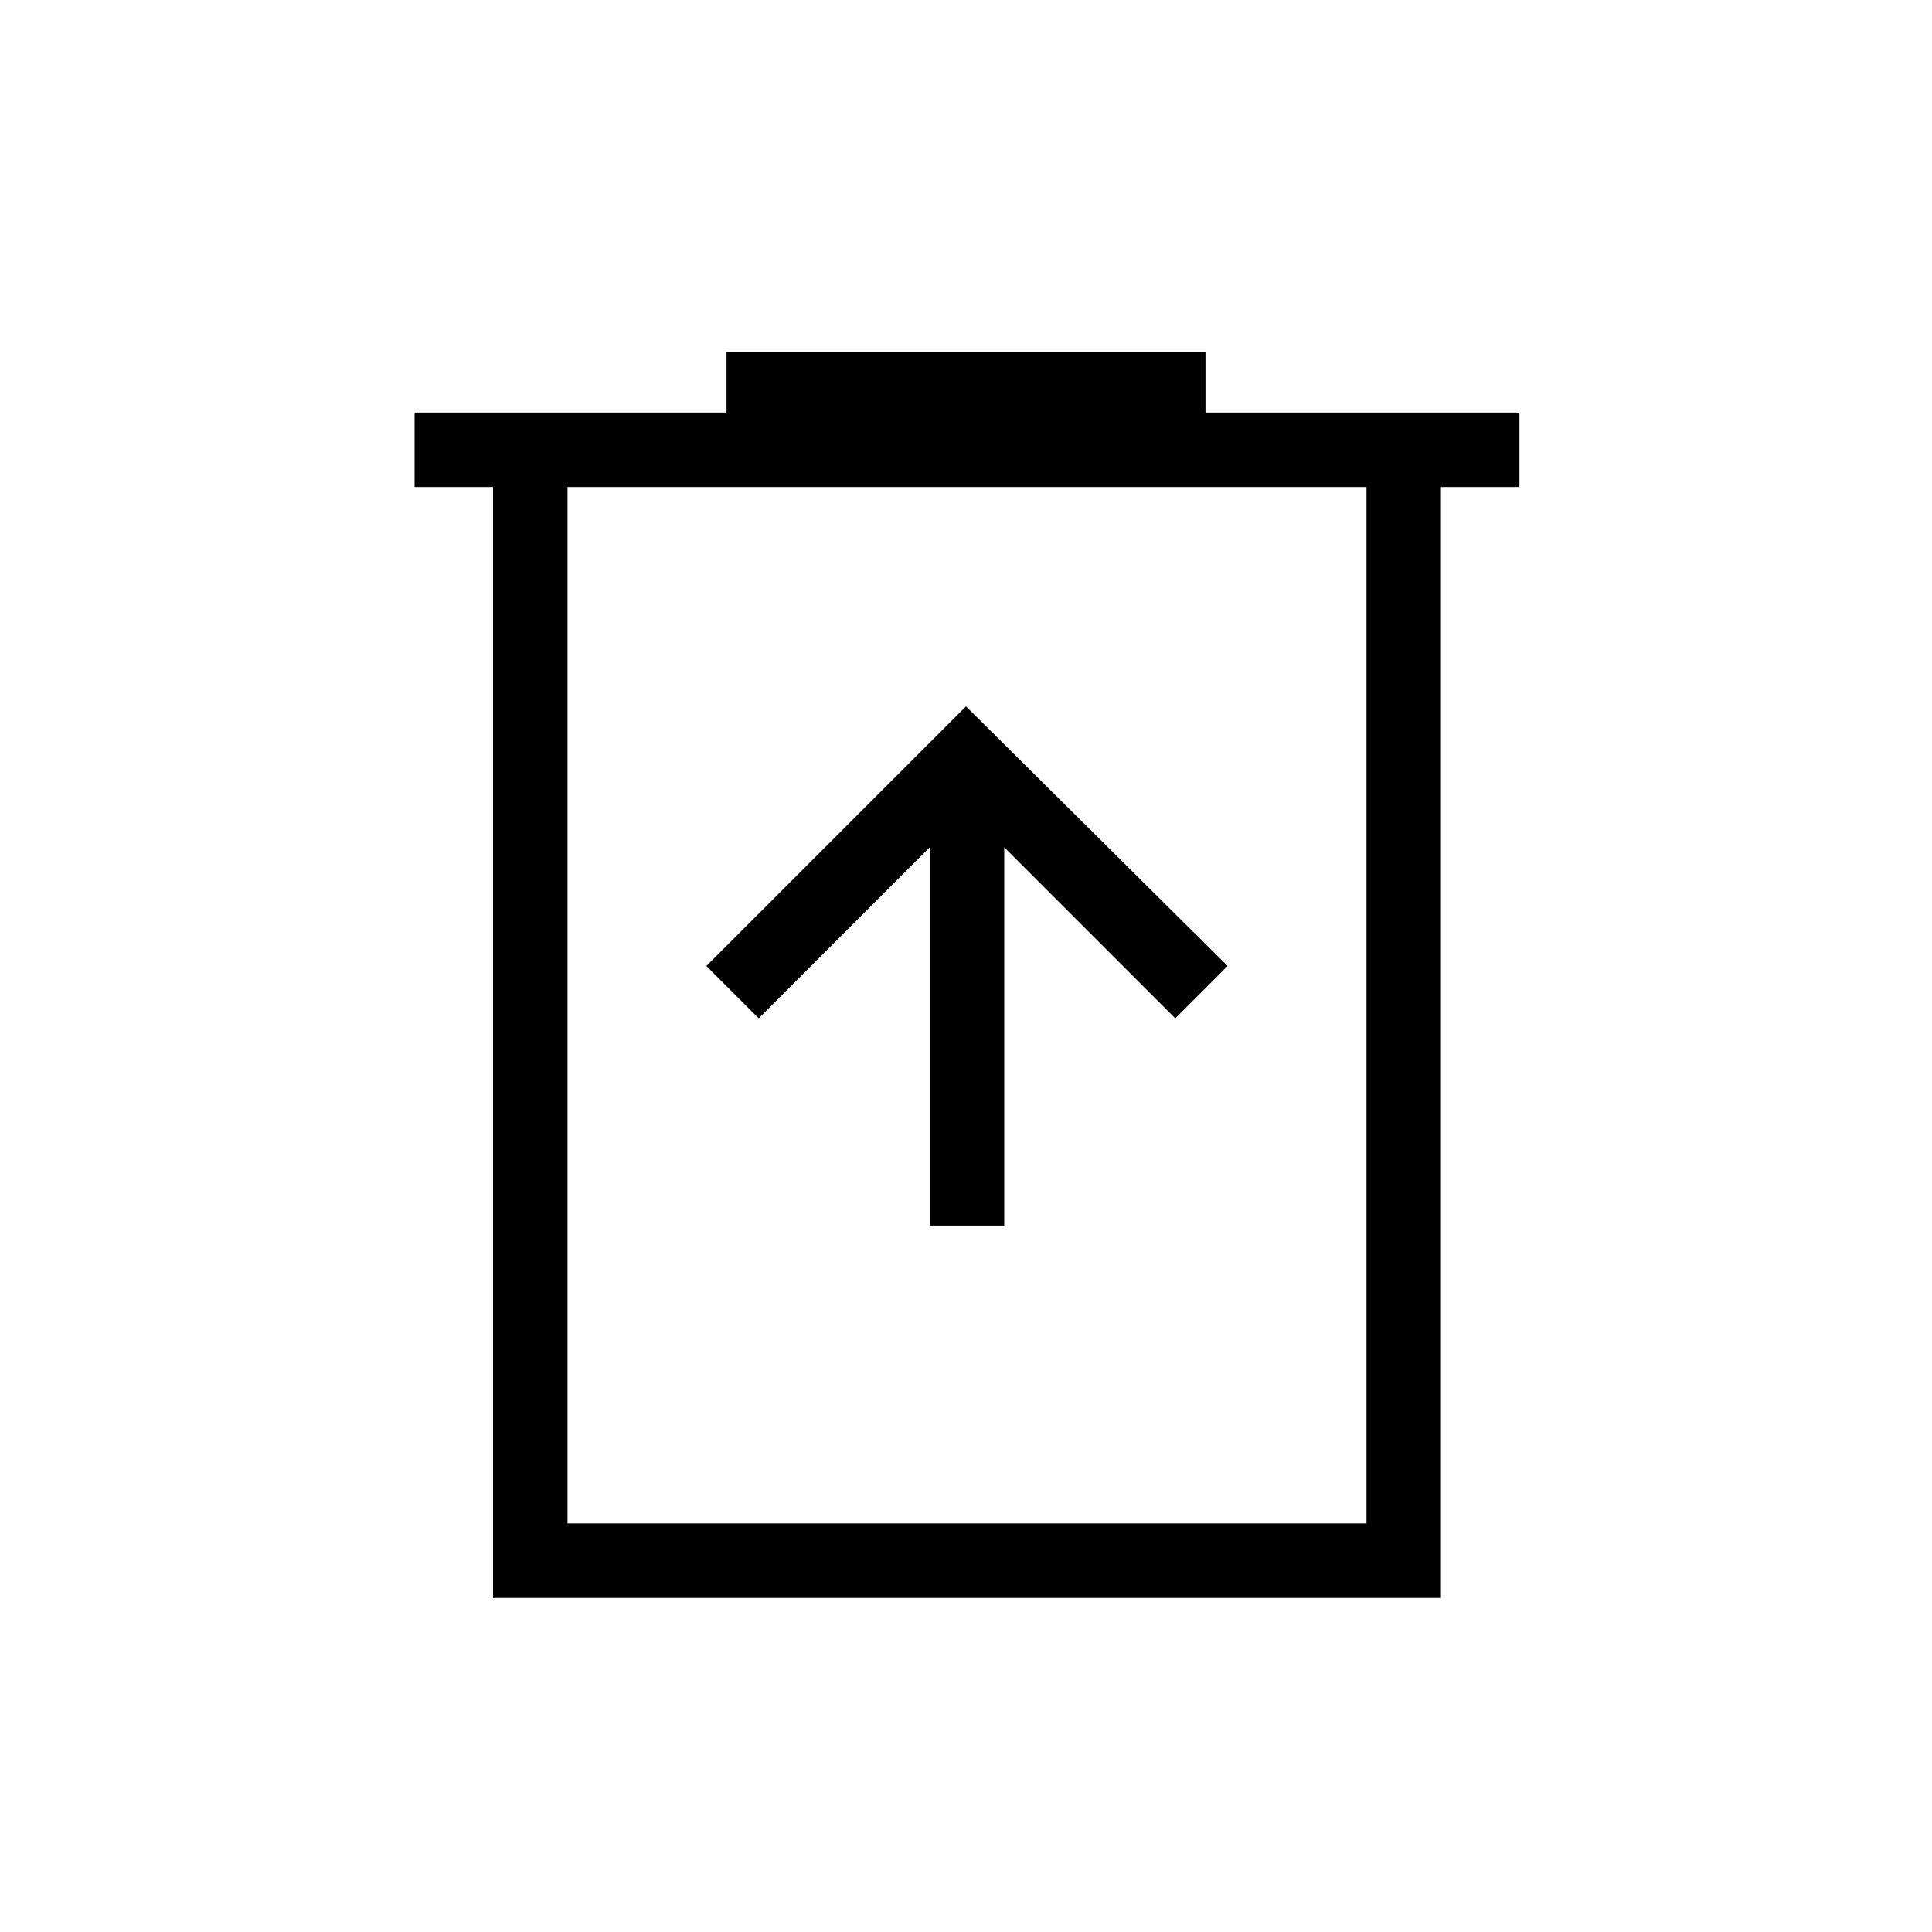 <svg xmlns="http://www.w3.org/2000/svg" height="24" width="24"><path d="M11.55 15.225h.925v-4.7L14.6 12.65l.65-.65L12 8.775 8.775 12l.65.65 2.125-2.125ZM6.125 19.85V6.05H5.15v-.925h3.875v-.75h5.95v.75h3.9v.925H17.9v13.8Zm.925-.925h9.925V6.05H7.05Zm0-12.875v12.875Z"/></svg>
